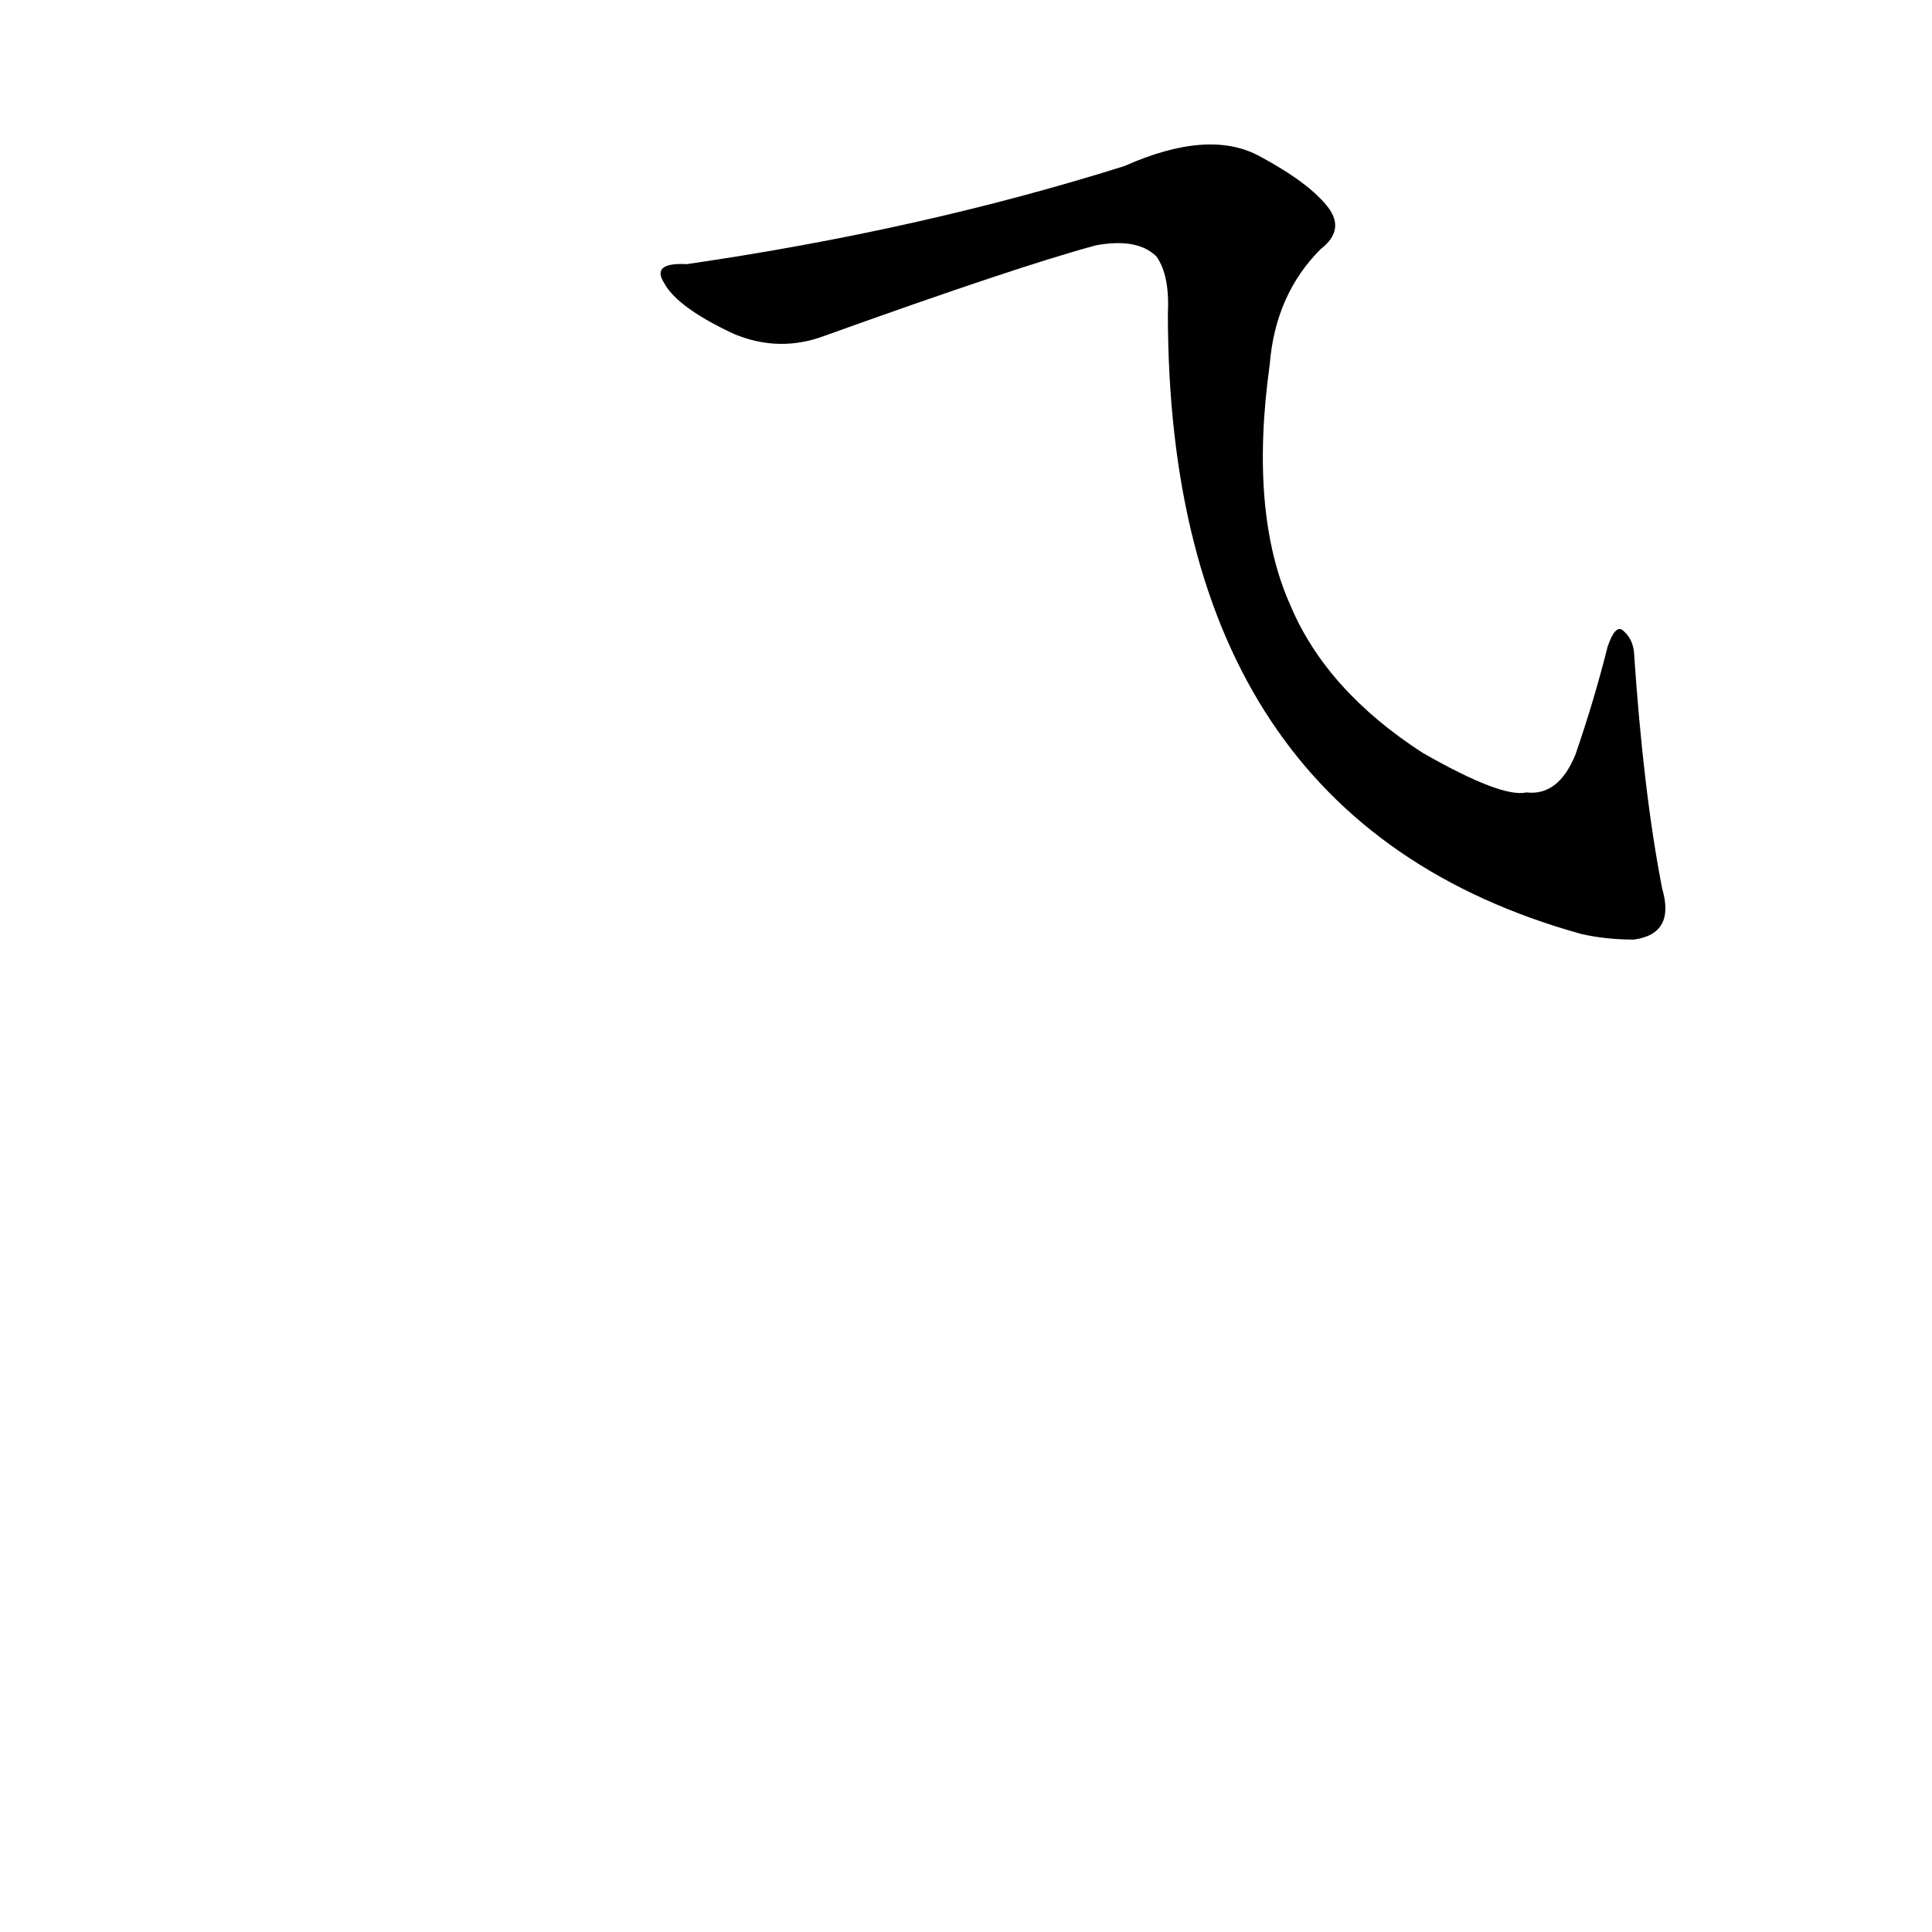 <?xml version='1.0' encoding='utf-8'?>
<svg xmlns="http://www.w3.org/2000/svg" version="1.1" viewBox="0 0 1024 1024"><g transform="scale(1, -1) translate(0, -900)"><path d="M 364 760 Q 345 761 352 750 Q 359 737 389 723 Q 413 713 437 722 Q 540 759 581 770 Q 603 774 613 764 Q 620 754 619 734 Q 619 466 838 405 Q 851 402 866 402 Q 888 405 881 429 Q 871 480 866 555 Q 865 562 860 566 Q 856 569 852 557 Q 845 529 835 500 Q 826 478 809 480 Q 796 477 754 501 Q 703 534 684 579 Q 662 628 673 707 Q 676 744 700 768 Q 713 778 704 790 Q 694 803 668 817 Q 641 832 596 812 Q 488 778 364 760 Z" fill="black" /></g></svg>